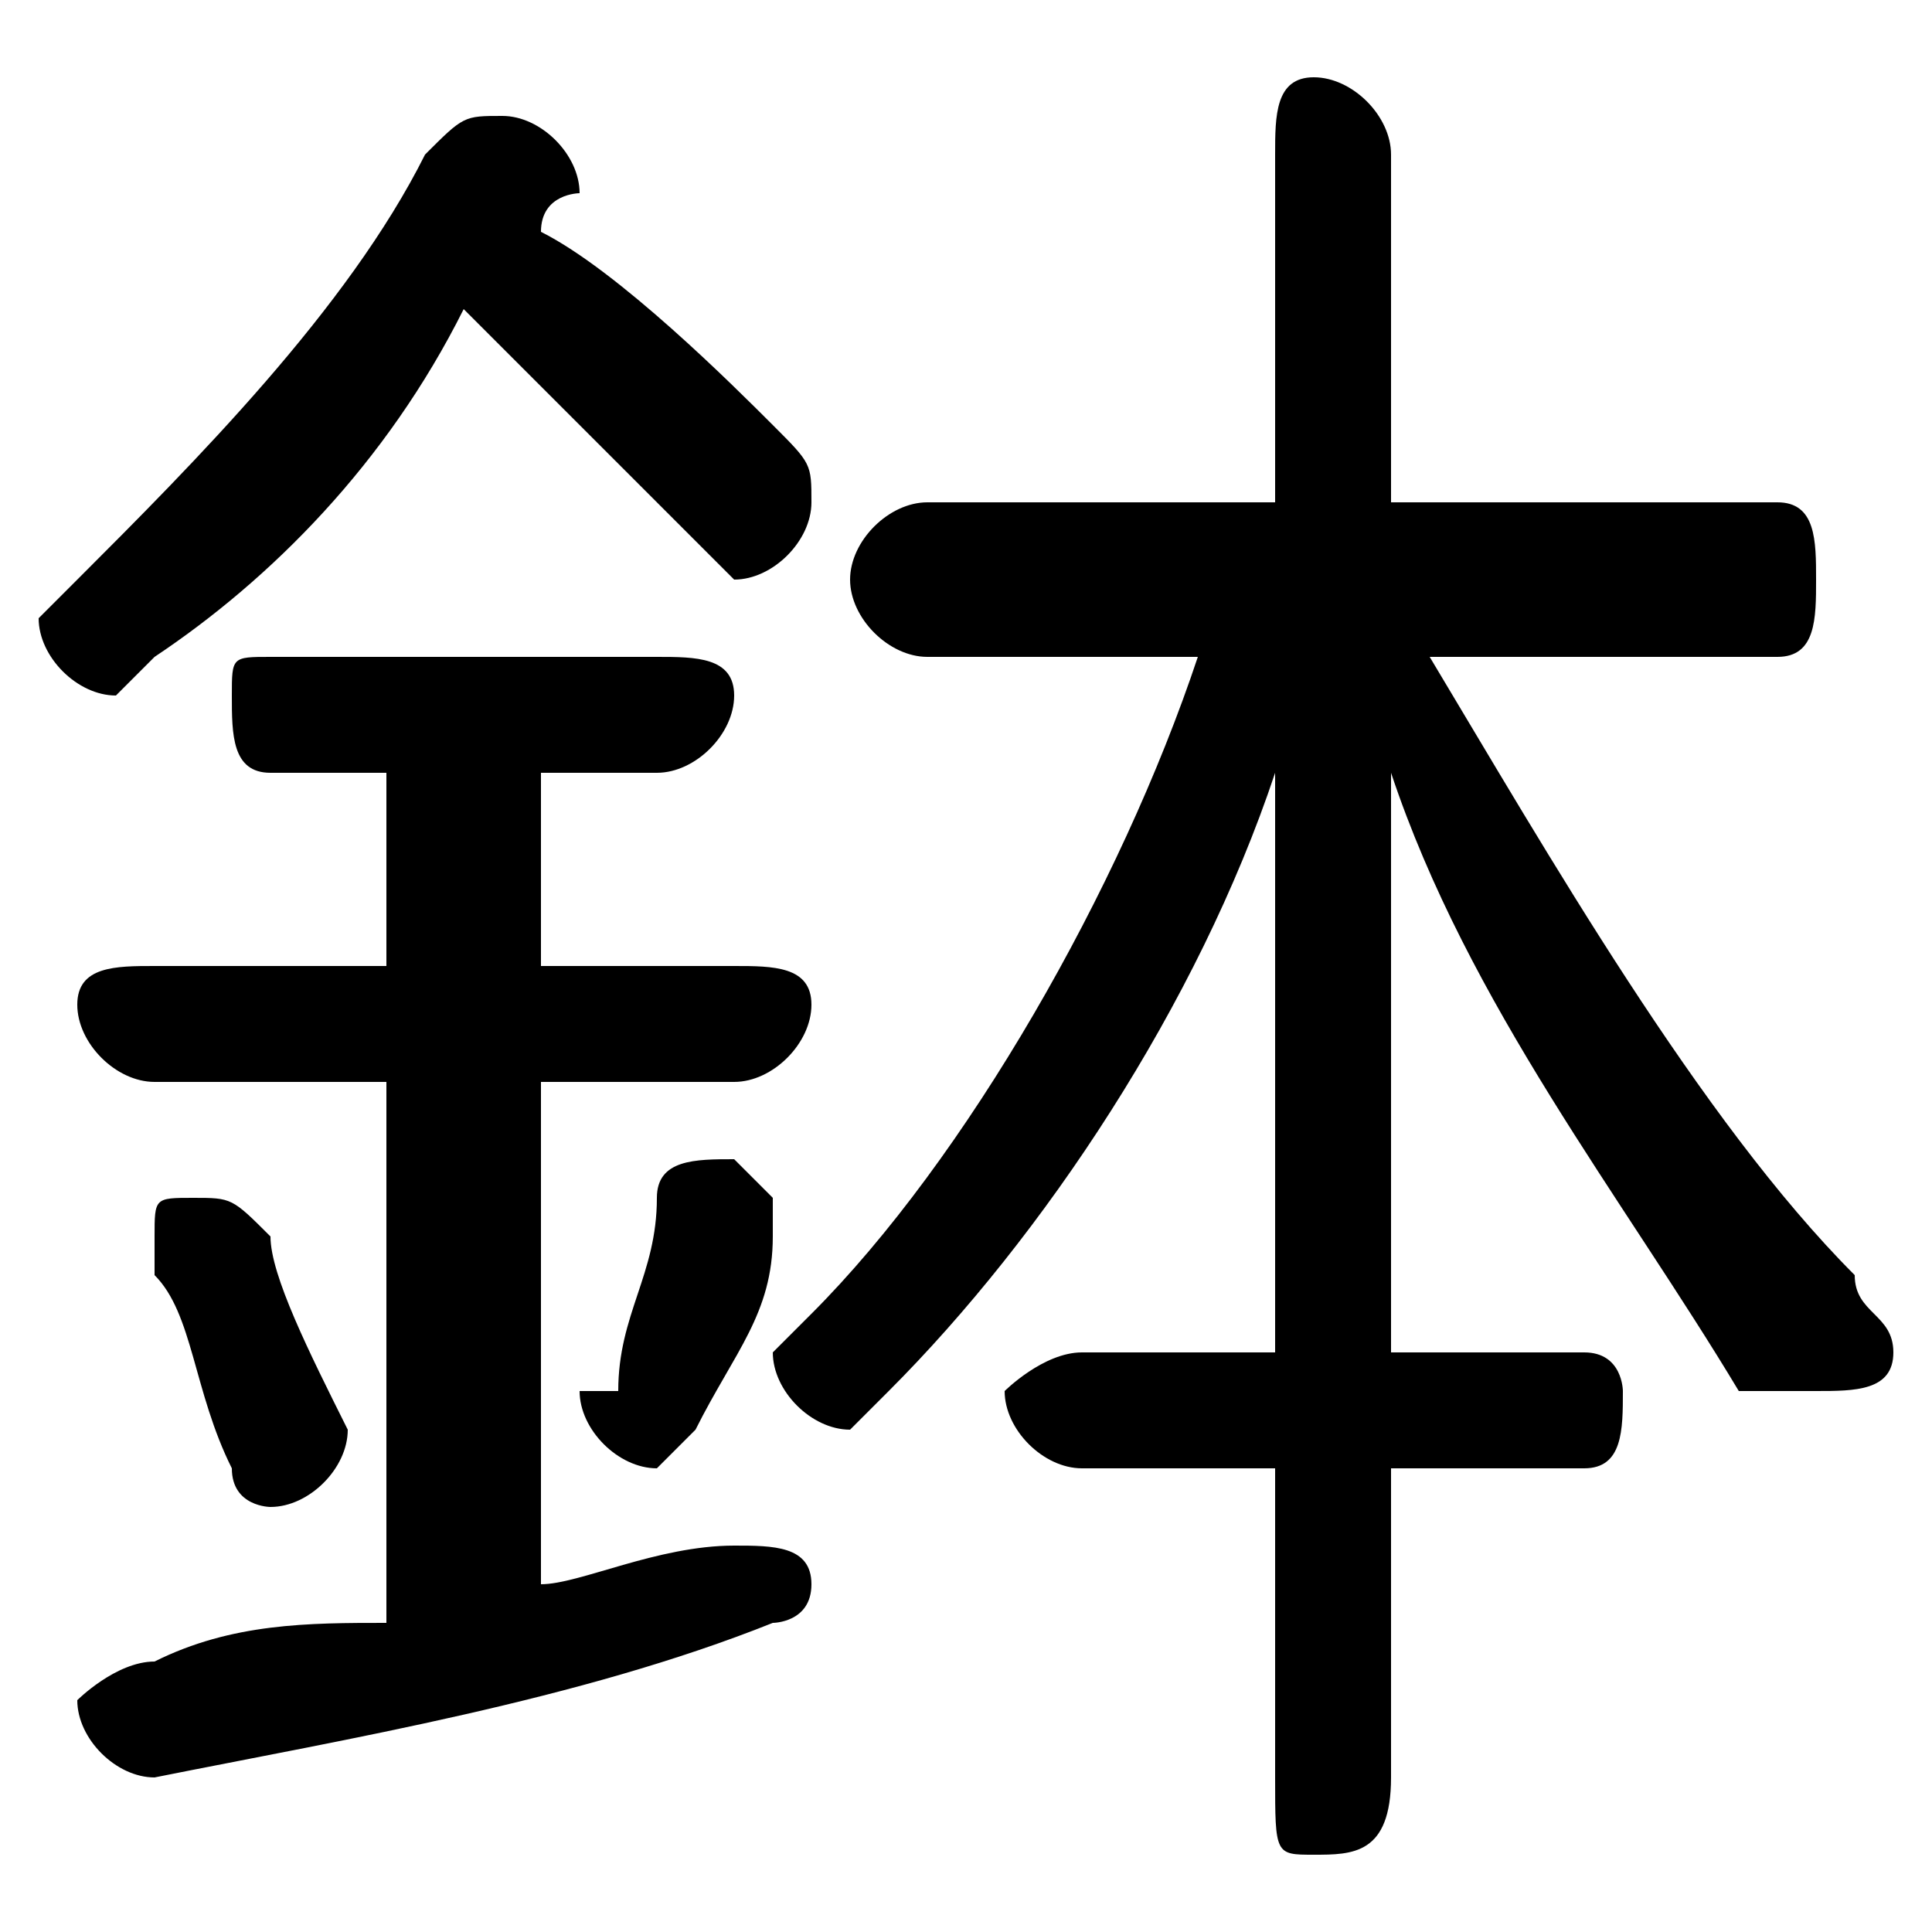 <svg xmlns="http://www.w3.org/2000/svg" viewBox="0 -44.0 50.0 50.0">
    <rect x="0" y="-44.0" width="50.0" height="50.0" fill="#808080" stroke="none"/>
    <g transform="scale(1, -1)">
        <!-- ボディの枠 -->
        <rect x="0" y="-6.0" width="50.0" height="50.0"
            stroke="white" fill="white"/>
        <!-- グリフ座標系の原点 -->
        <circle cx="0" cy="0" r="5" fill="white"/>
        <!-- グリフのアウトライン -->
        <g style="fill:black;stroke:#000000;stroke-width:0;stroke-linecap:round;stroke-linejoin:round;">
        <path d="M 36.0 24.0 C 38.0 18.0 42.0 13.0 45.0 8.0 C 46.0 8.0 46.0 8.0 47.0 8.0 C 48.0 8.0 49.0 8.0 49.0 9.0 C 49.0 10.0 48.0 10.0 48.0 11.0 C 44.0 15.0 40.0 22.0 37.0 27.0 L 46.0 27.0 C 47.0 27.0 47.0 28.0 47.0 29.0 C 47.0 30.0 47.0 31.0 46.0 31.0 L 36.0 31.0 L 36.0 40.0 C 36.0 41.0 35.0 42.0 34.0 42.0 C 33.0 42.0 33.0 41.0 33.0 40.0 L 33.0 31.0 L 24.0 31.0 C 23.0 31.0 22.0 30.0 22.0 29.0 C 22.0 28.0 23.0 27.0 24.0 27.0 L 31.0 27.0 C 29.0 21.0 25.0 14.0 21.0 10.0 C 21.0 10.0 20.0 9.0 20.0 9.0 C 20.0 8.0 21.0 7.0 22.0 7.0 C 22.0 7.0 23.0 8.0 23.0 8.0 C 27.0 12.0 31.0 18.0 33.0 24.0 L 33.0 15.0 L 33.0 9.0 L 28.0 9.0 C 27.0 9.0 26.0 8.0 26.0 8.0 C 26.0 7.0 27.0 6.0 28.0 6.0 L 33.0 6.0 L 33.0 -2.0 C 33.0 -4.0 33.0 -4.0 34.0 -4.0 C 35.0 -4.0 36.0 -4.0 36.0 -2.0 L 36.0 6.0 L 41.0 6.0 C 42.0 6.0 42.0 7.0 42.0 8.0 C 42.0 8.0 42.0 9.0 41.0 9.0 L 36.0 9.0 L 36.0 15.0 Z M 14.0 38.0 C 14.0 39.0 15.0 39.0 15.0 39.0 C 15.0 40.0 14.0 41.0 13.0 41.0 C 12.0 41.0 12.0 41.0 11.0 40.0 C 9.0 36.0 5.0 32.0 2.0 29.0 C 2.0 29.0 1.0 28.0 1.0 28.0 C 1.0 27.0 2.0 26.0 3.0 26.0 C 3.0 26.0 4.0 27.0 4.0 27.0 C 7.0 29.0 10.0 32.0 12.0 36.0 C 14.0 34.0 16.0 32.0 18.0 30.0 C 18.0 30.0 19.0 29.0 19.0 29.0 C 20.0 29.0 21.0 30.0 21.0 31.0 C 21.0 32.0 21.0 32.0 20.0 33.0 C 19.0 34.0 16.0 37.0 14.0 38.0 Z M 10.0 24.0 L 10.0 19.0 L 4.0 19.0 C 3.0 19.0 2.0 19.0 2.0 18.0 C 2.0 17.0 3.0 16.0 4.0 16.0 L 10.0 16.0 L 10.0 2.0 C 8.0 2.0 6.0 2.0 4.0 1.0 C 3.0 1.0 2.0 0.0 2.0 -0.0 C 2.0 -1.0 3.0 -2.0 4.0 -2.0 C 9.0 -1.0 15.0 0.0 20.0 2.0 C 20.0 2.0 21.0 2.0 21.0 3.0 C 21.0 4.0 20.0 4.0 19.0 4.0 C 19.0 4.0 19.0 4.0 19.0 4.0 C 17.0 4.0 15.0 3.0 14.0 3.0 L 14.0 16.0 L 19.0 16.0 C 20.0 16.0 21.0 17.0 21.0 18.0 C 21.0 19.0 20.0 19.0 19.0 19.0 L 14.0 19.0 L 14.0 24.0 L 17.0 24.0 C 18.0 24.0 19.0 25.0 19.0 26.0 C 19.0 27.0 18.0 27.0 17.0 27.0 L 7.0 27.0 C 6.0 27.0 6.0 27.0 6.0 26.0 C 6.0 25.0 6.0 24.0 7.0 24.0 Z M 7.0 12.0 C 6.0 13.0 6.0 13.0 5.0 13.0 C 4.0 13.0 4.0 13.0 4.0 12.0 C 4.0 12.0 4.0 11.0 4.0 11.0 C 5.0 10.0 5.0 8.0 6.0 6.0 C 6.0 5.0 7.0 5.0 7.0 5.0 C 8.0 5.0 9.0 6.0 9.0 7.0 C 8.0 9.0 7.0 11.0 7.0 12.0 Z M 17.0 13.0 C 17.0 11.0 16.0 10.0 16.0 8.0 C 15.0 8.0 15.0 8.0 15.0 8.0 C 15.0 7.0 16.0 6.0 17.0 6.0 C 17.0 6.0 18.0 7.0 18.0 7.0 C 19.0 9.0 20.0 10.0 20.0 12.0 C 20.0 12.0 20.0 12.0 20.0 13.0 C 20.0 13.0 19.0 14.0 19.0 14.0 C 18.0 14.0 17.0 14.0 17.0 13.0 Z"/>
    </g>
    </g>
</svg>
